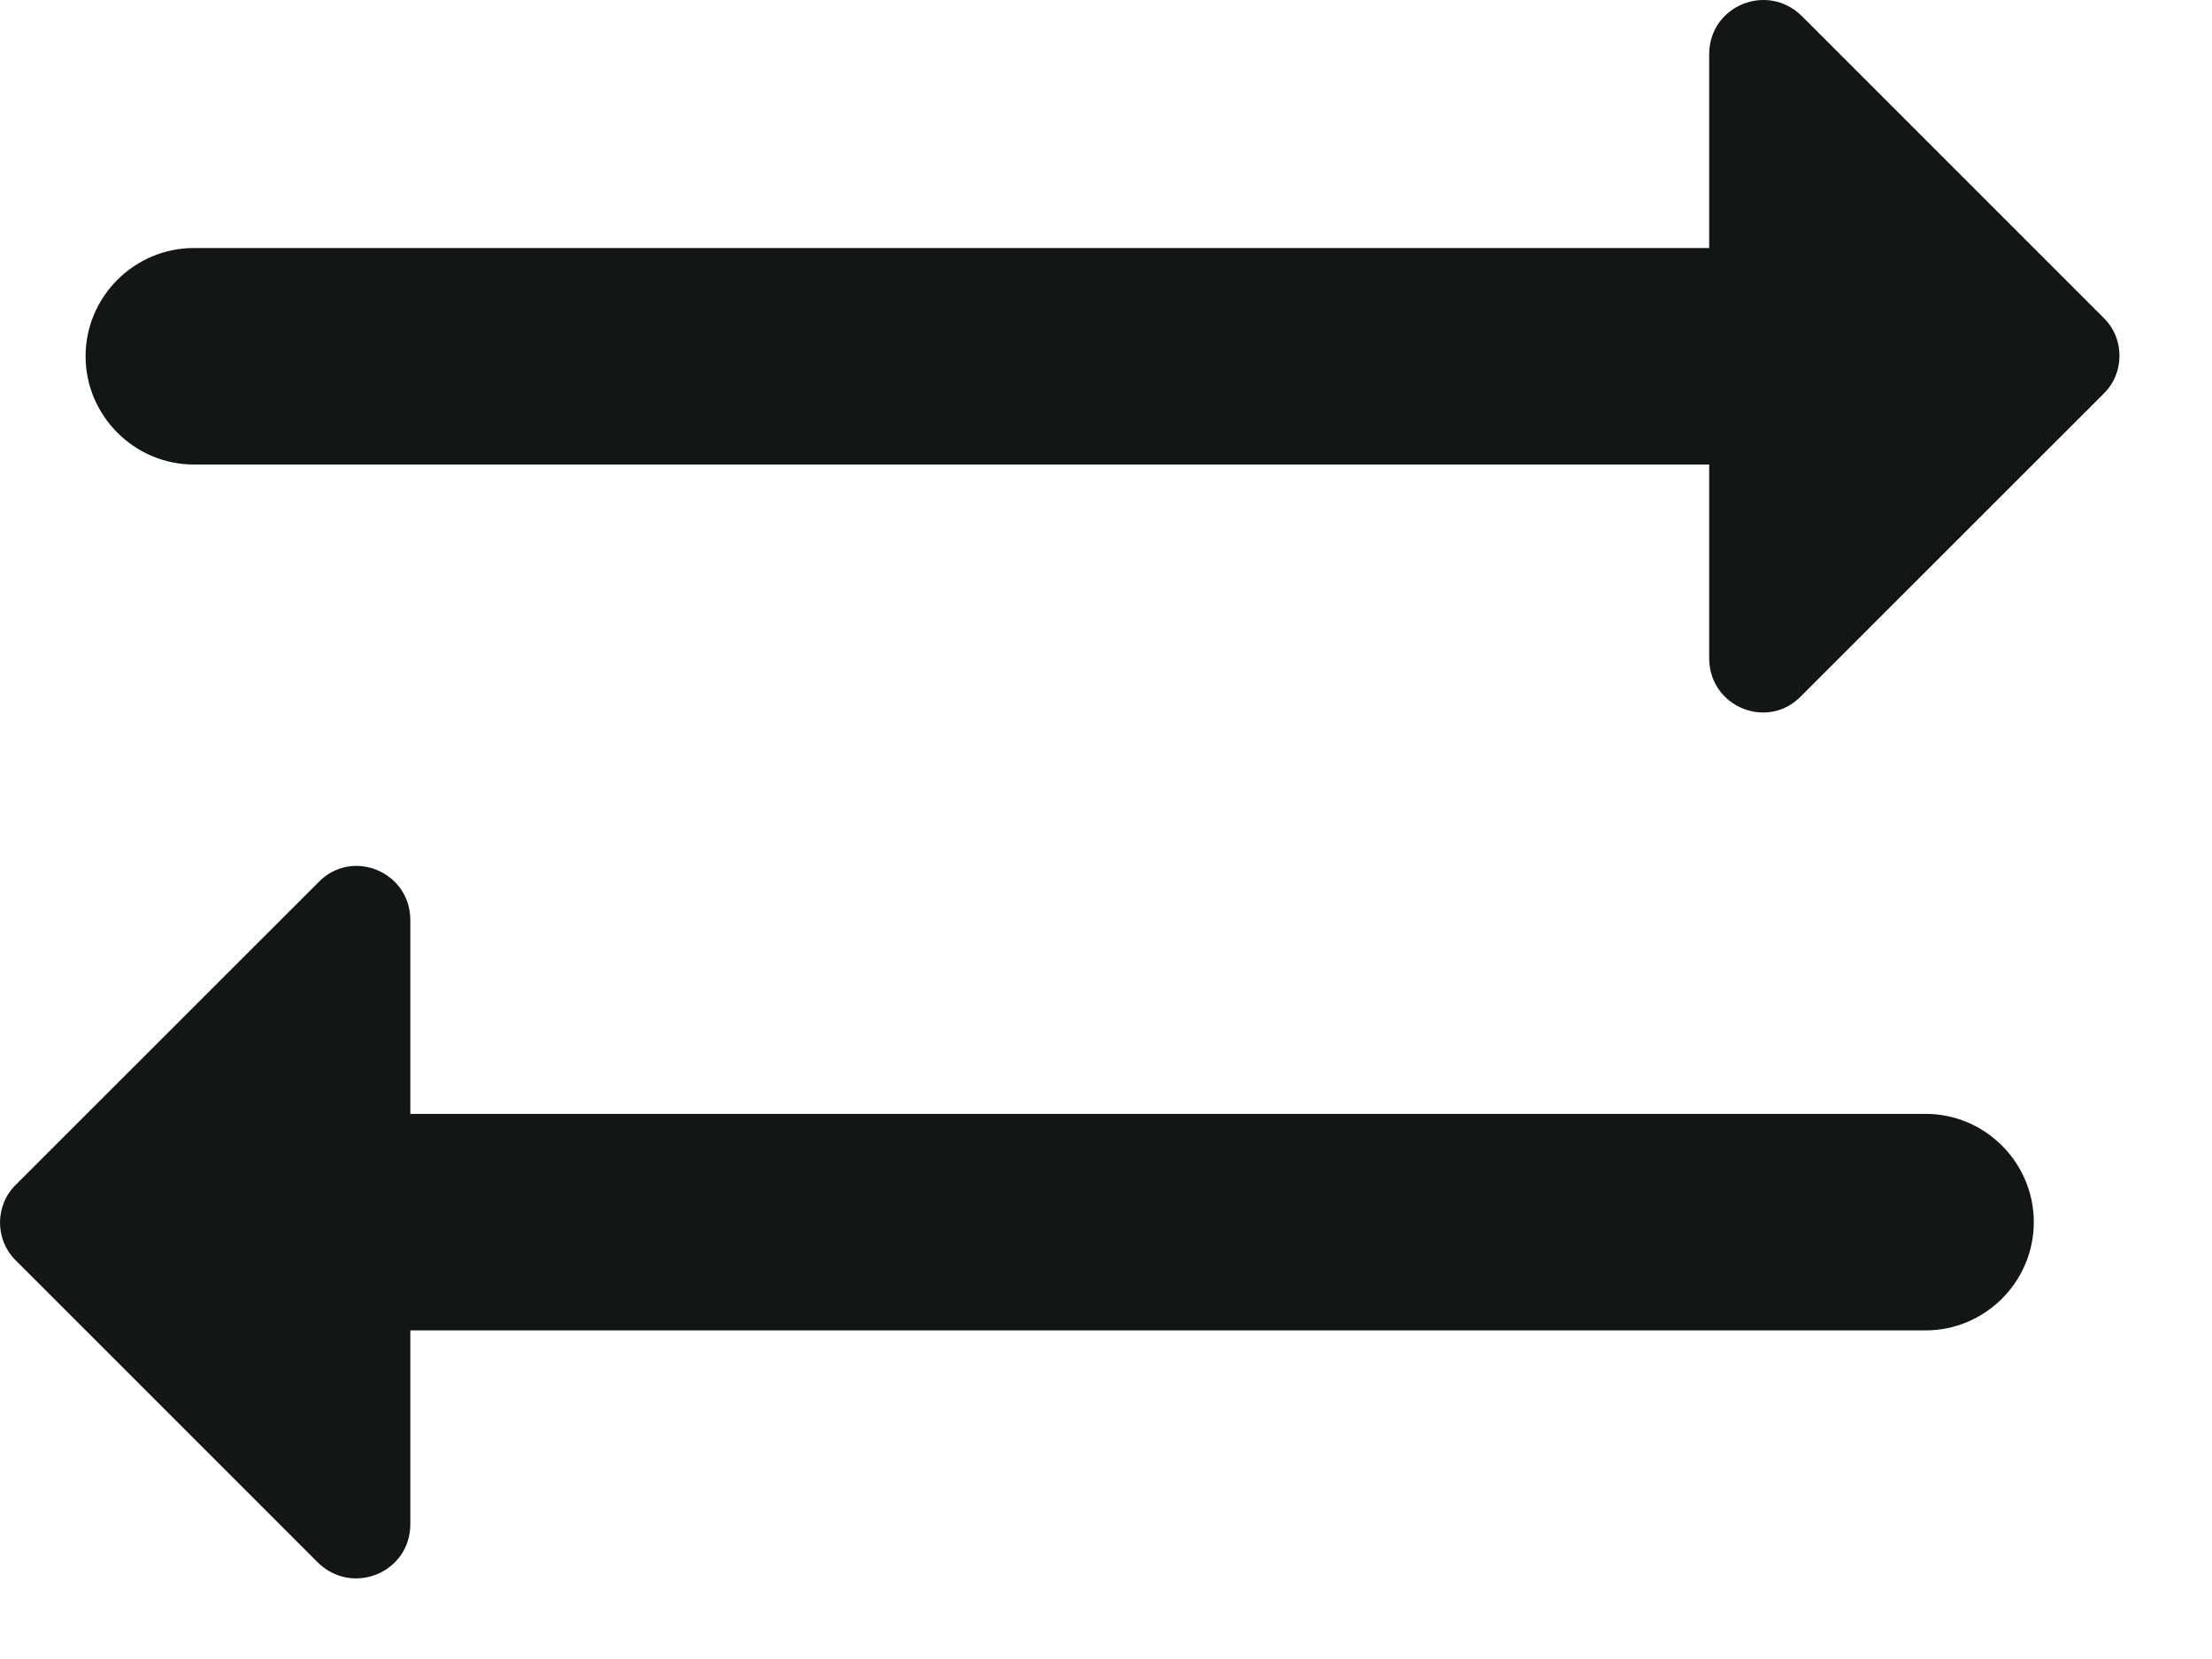 <svg width="16" height="12" viewBox="0 0 16 12" fill="none" xmlns="http://www.w3.org/2000/svg">
<path d="M15.22 2.303L13.036 0.119C12.786 -0.132 12.363 0.04 12.363 0.393V1.794H1.402C0.972 1.794 0.619 2.146 0.619 2.577C0.619 3.007 0.972 3.36 1.402 3.36H12.363V4.761C12.363 5.113 12.786 5.286 13.028 5.035L15.213 2.851C15.369 2.702 15.369 2.452 15.22 2.303Z" fill="#121614"/>
<path d="M13.929 8.057H2.968V6.656C2.968 6.304 2.545 6.131 2.303 6.382L0.118 8.566C-0.038 8.715 -0.038 8.965 0.111 9.114L2.295 11.298C2.545 11.549 2.968 11.377 2.968 11.024V9.623H13.929C14.359 9.623 14.711 9.271 14.711 8.84C14.711 8.409 14.359 8.057 13.929 8.057Z" fill="#121614"/>
</svg>
